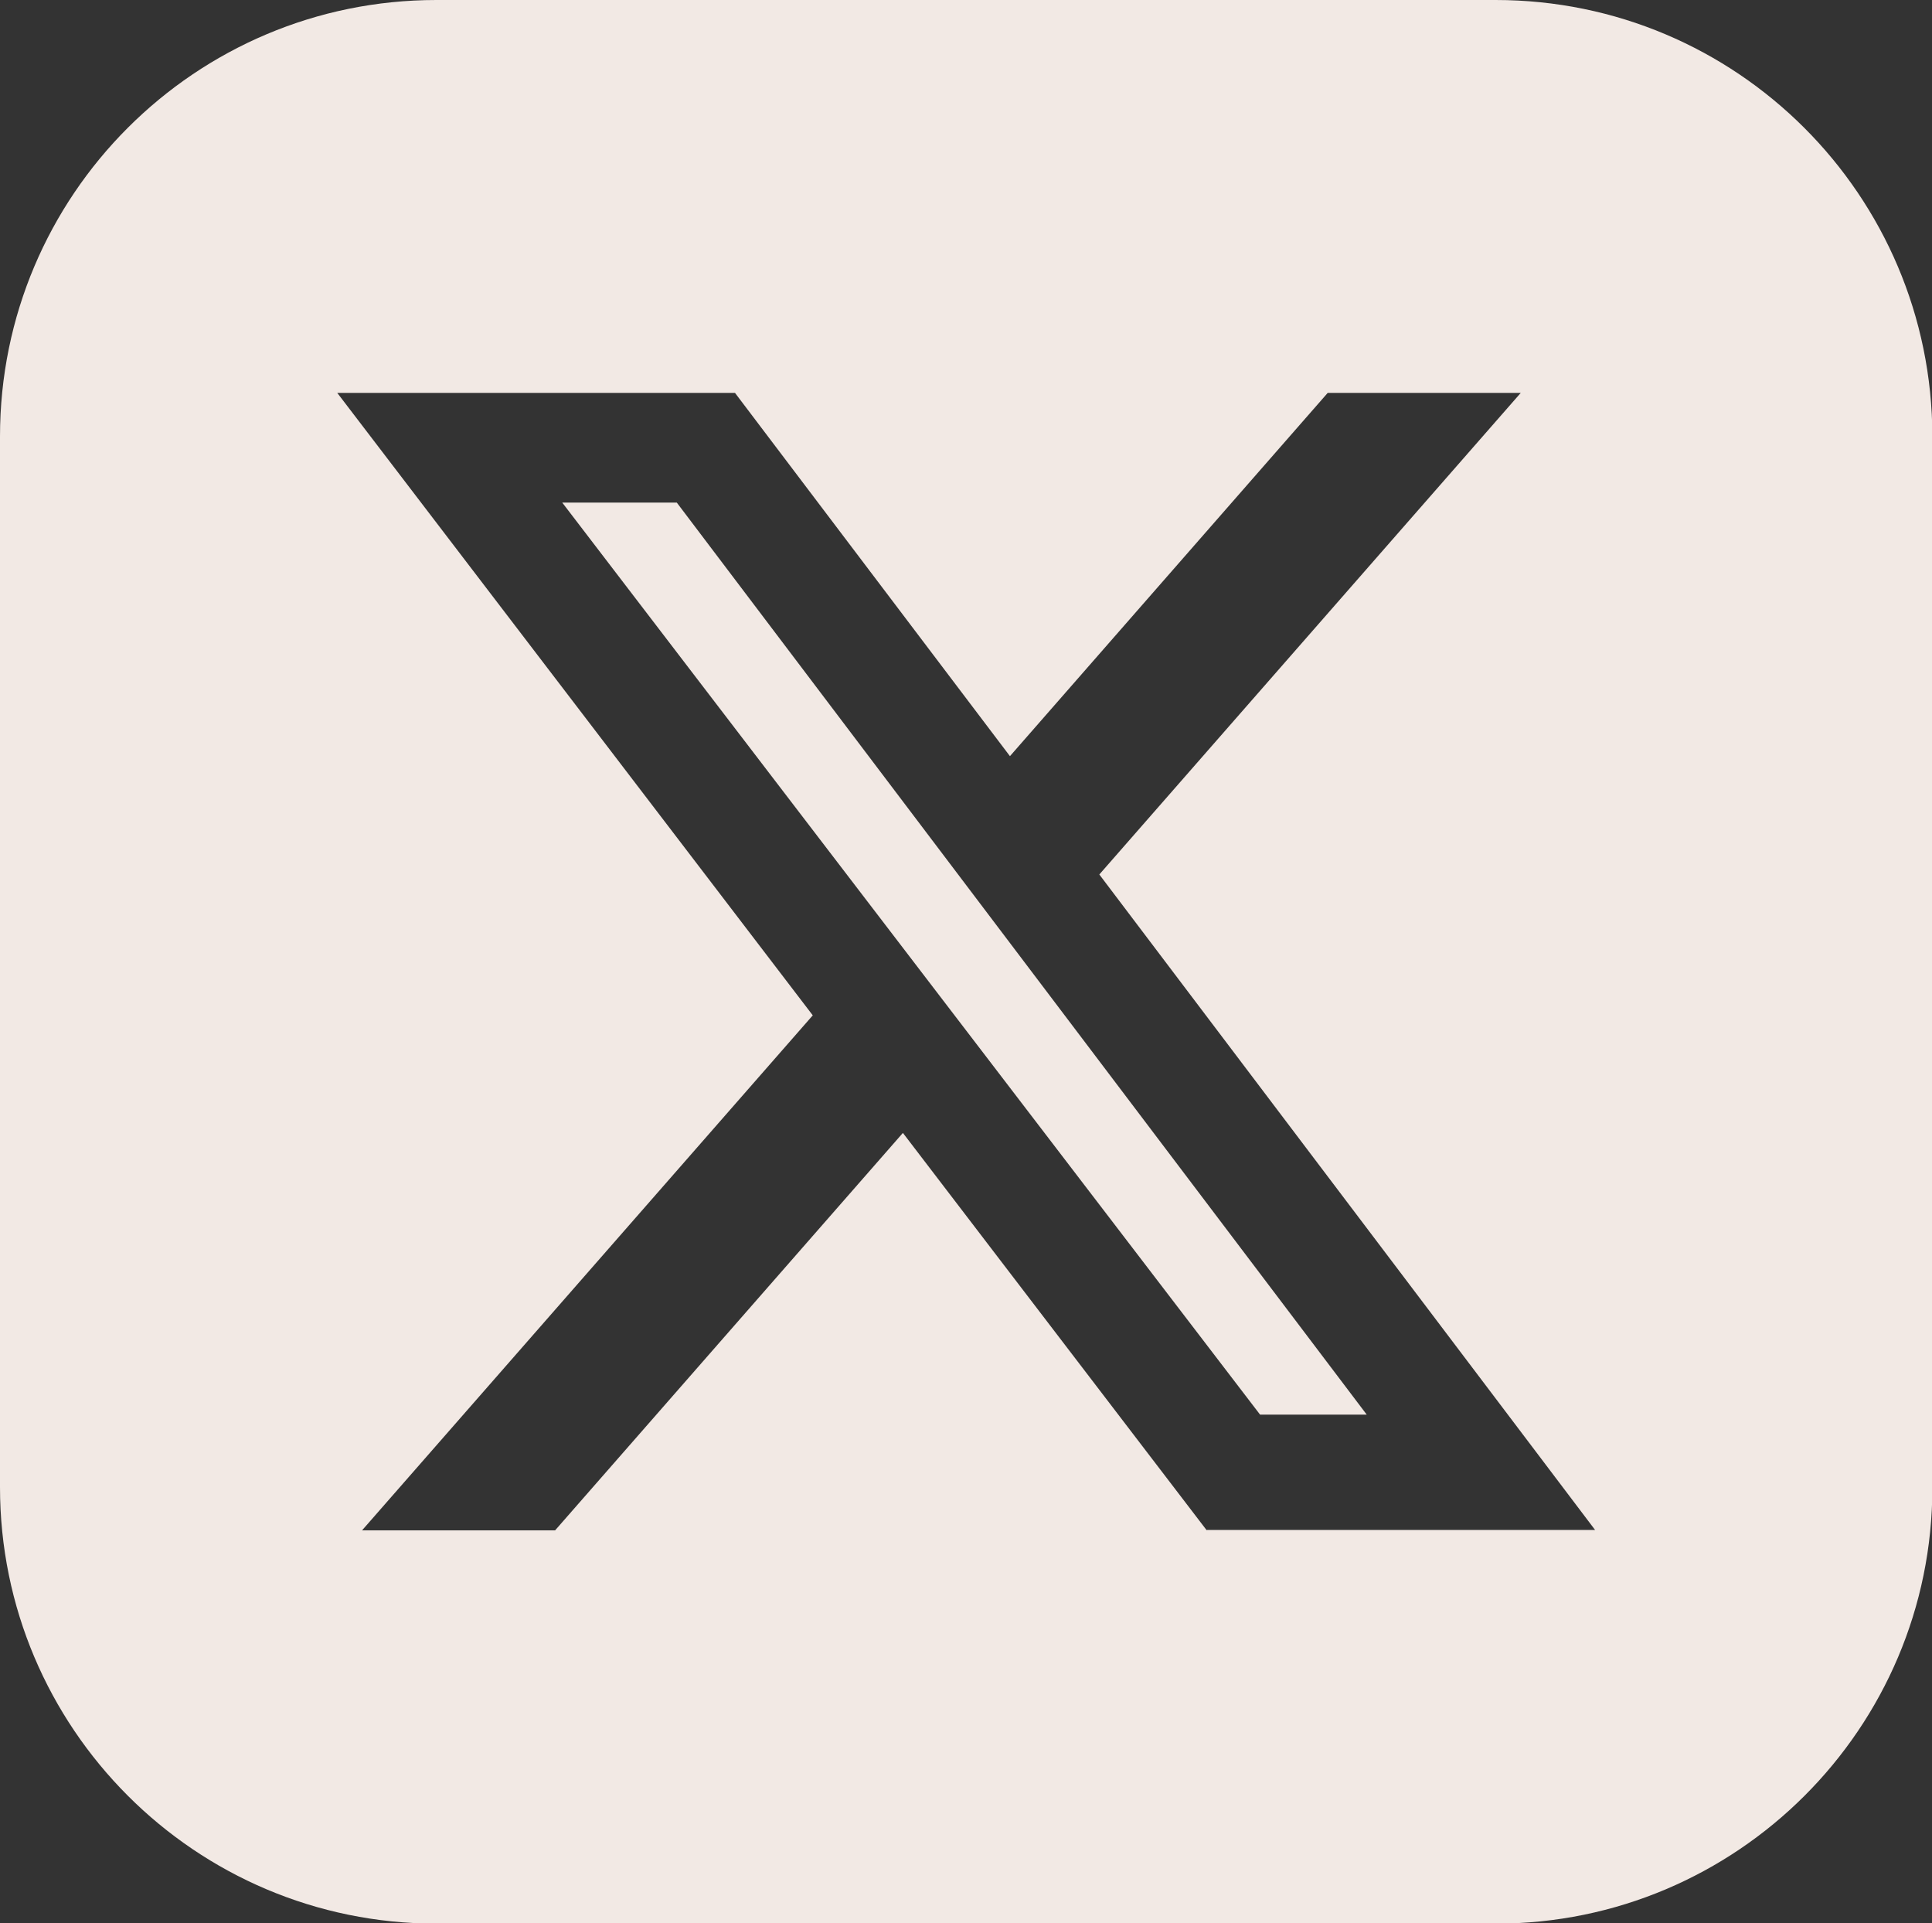 <?xml version="1.0" encoding="UTF-8"?>
<svg id="Layer_1" data-name="Layer 1" xmlns="http://www.w3.org/2000/svg" version="1.1" viewBox="0 0 514.4 512">
  <rect x="0" y="0" width="514.4" height="512" fill="#333333" stroke="none"/>
  <defs>
    <style>
      .cls-1 {
        fill: #f2e9e4;
        fill-rule: evenodd;
        stroke-width: 0px;
      }
    </style>
  </defs>
  <polygon class="cls-1" points="149.7 133.8 335.5 376.6 363.9 376.6 180.2 133.8 149.7 133.8"/>
  <path class="cls-1" d="M398.2,0H116.2C52,0,0,52,0,116.2v279.7c0,64.1,52,116.2,116.2,116.2h282.1c64.1,0,116.2-52,116.2-116.1V116.2C514.4,52,462.4,0,398.2,0ZM321.3,407.4l-80.9-105.8-92.6,105.8h-51.4l120-137.1L89.8,104.6h105.9l73.2,96.7,84.6-96.7h51.4l-112.2,128.2,132,174.5h-103.4Z"/>
</svg>